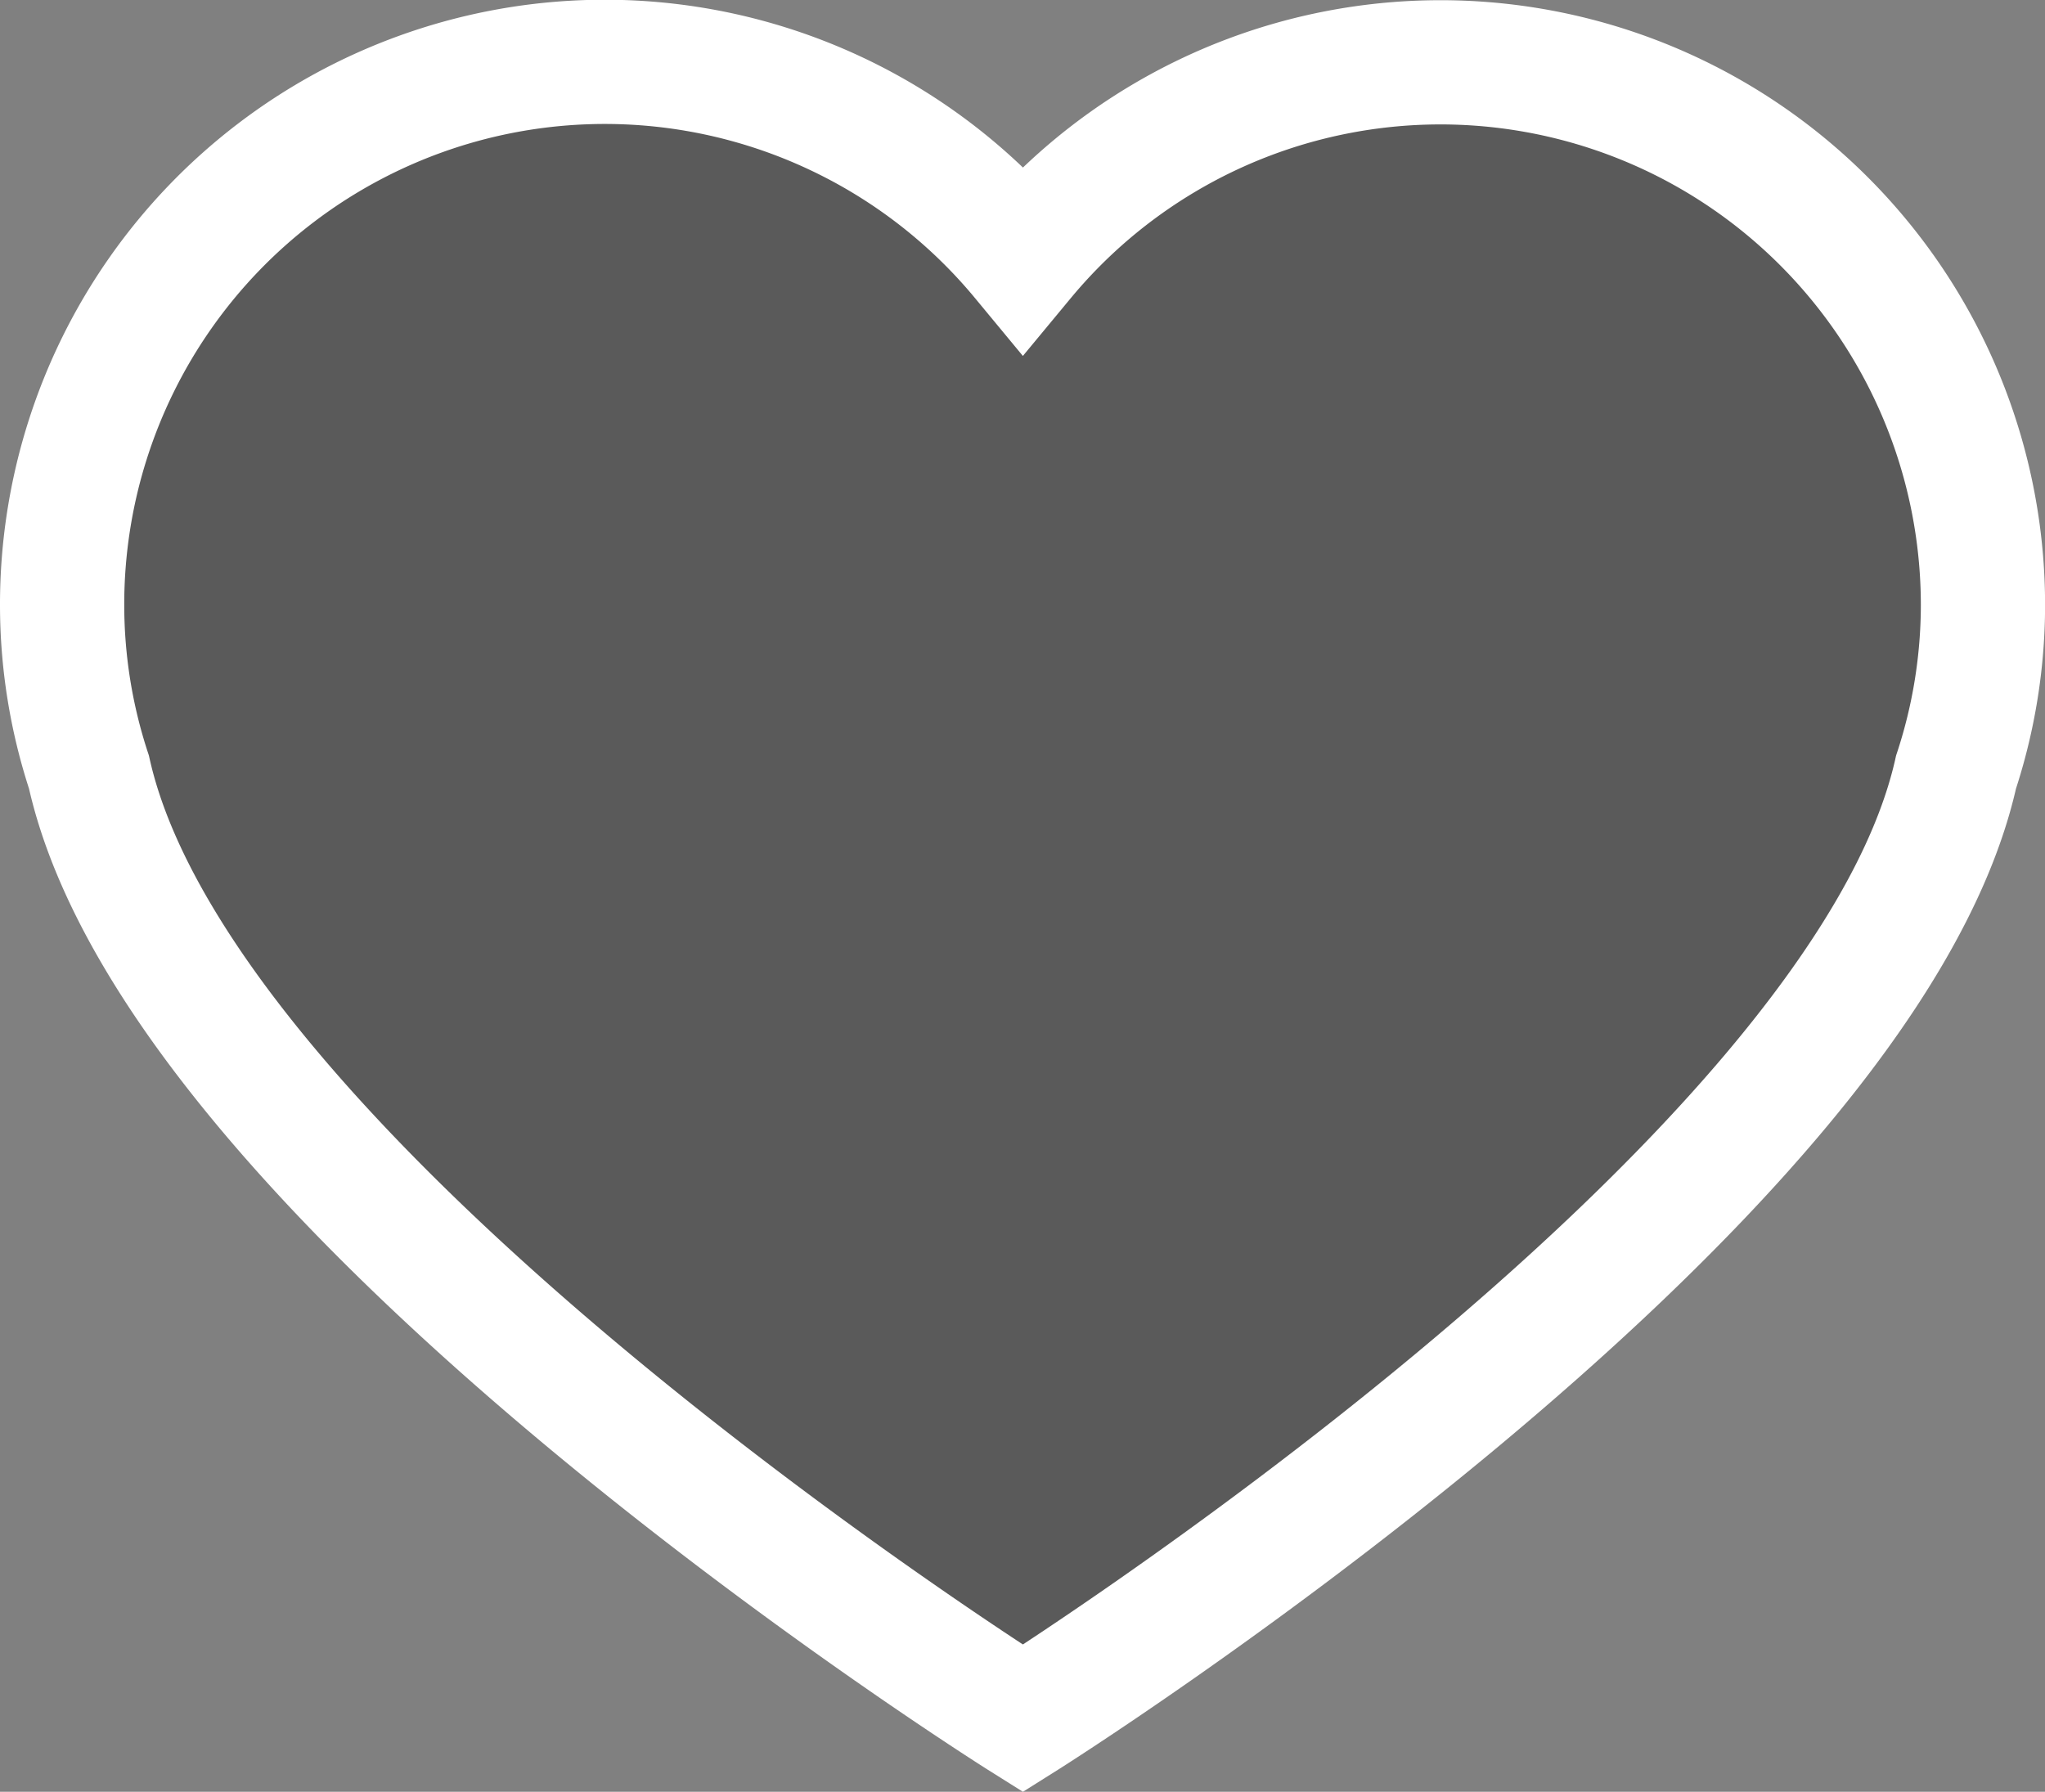 <svg xmlns="http://www.w3.org/2000/svg" width="24.69" height="21.636" viewBox="0 0 24.69 21.636">
  <rect x="0" y="0" width="24.69" height="21.636" fill="#808080" stroke="none"/>
  <g id="heart-black-shape-for-valentines" transform="translate(0.75 -11.364)">
    <g id="Group_1408" data-name="Group 1408" transform="translate(0 12.114)">
      <path id="Path_3387" data-name="Path 3387" d="M19.8,12.929A6.547,6.547,0,0,0,11.6,14.486,6.552,6.552,0,0,0,0,18.667a6.46,6.46,0,0,0,.324,2.02C1.448,25.741,11.6,32.114,11.6,32.114S21.74,25.741,22.866,20.687a6.465,6.465,0,0,0,.325-2.02A6.557,6.557,0,0,0,19.8,12.929Z" transform="translate(0 -12.114)" fill="rgba(0,0,0,0.3)" stroke="#fff" stroke-width="1.5"/>
    </g>
  </g>
</svg>
